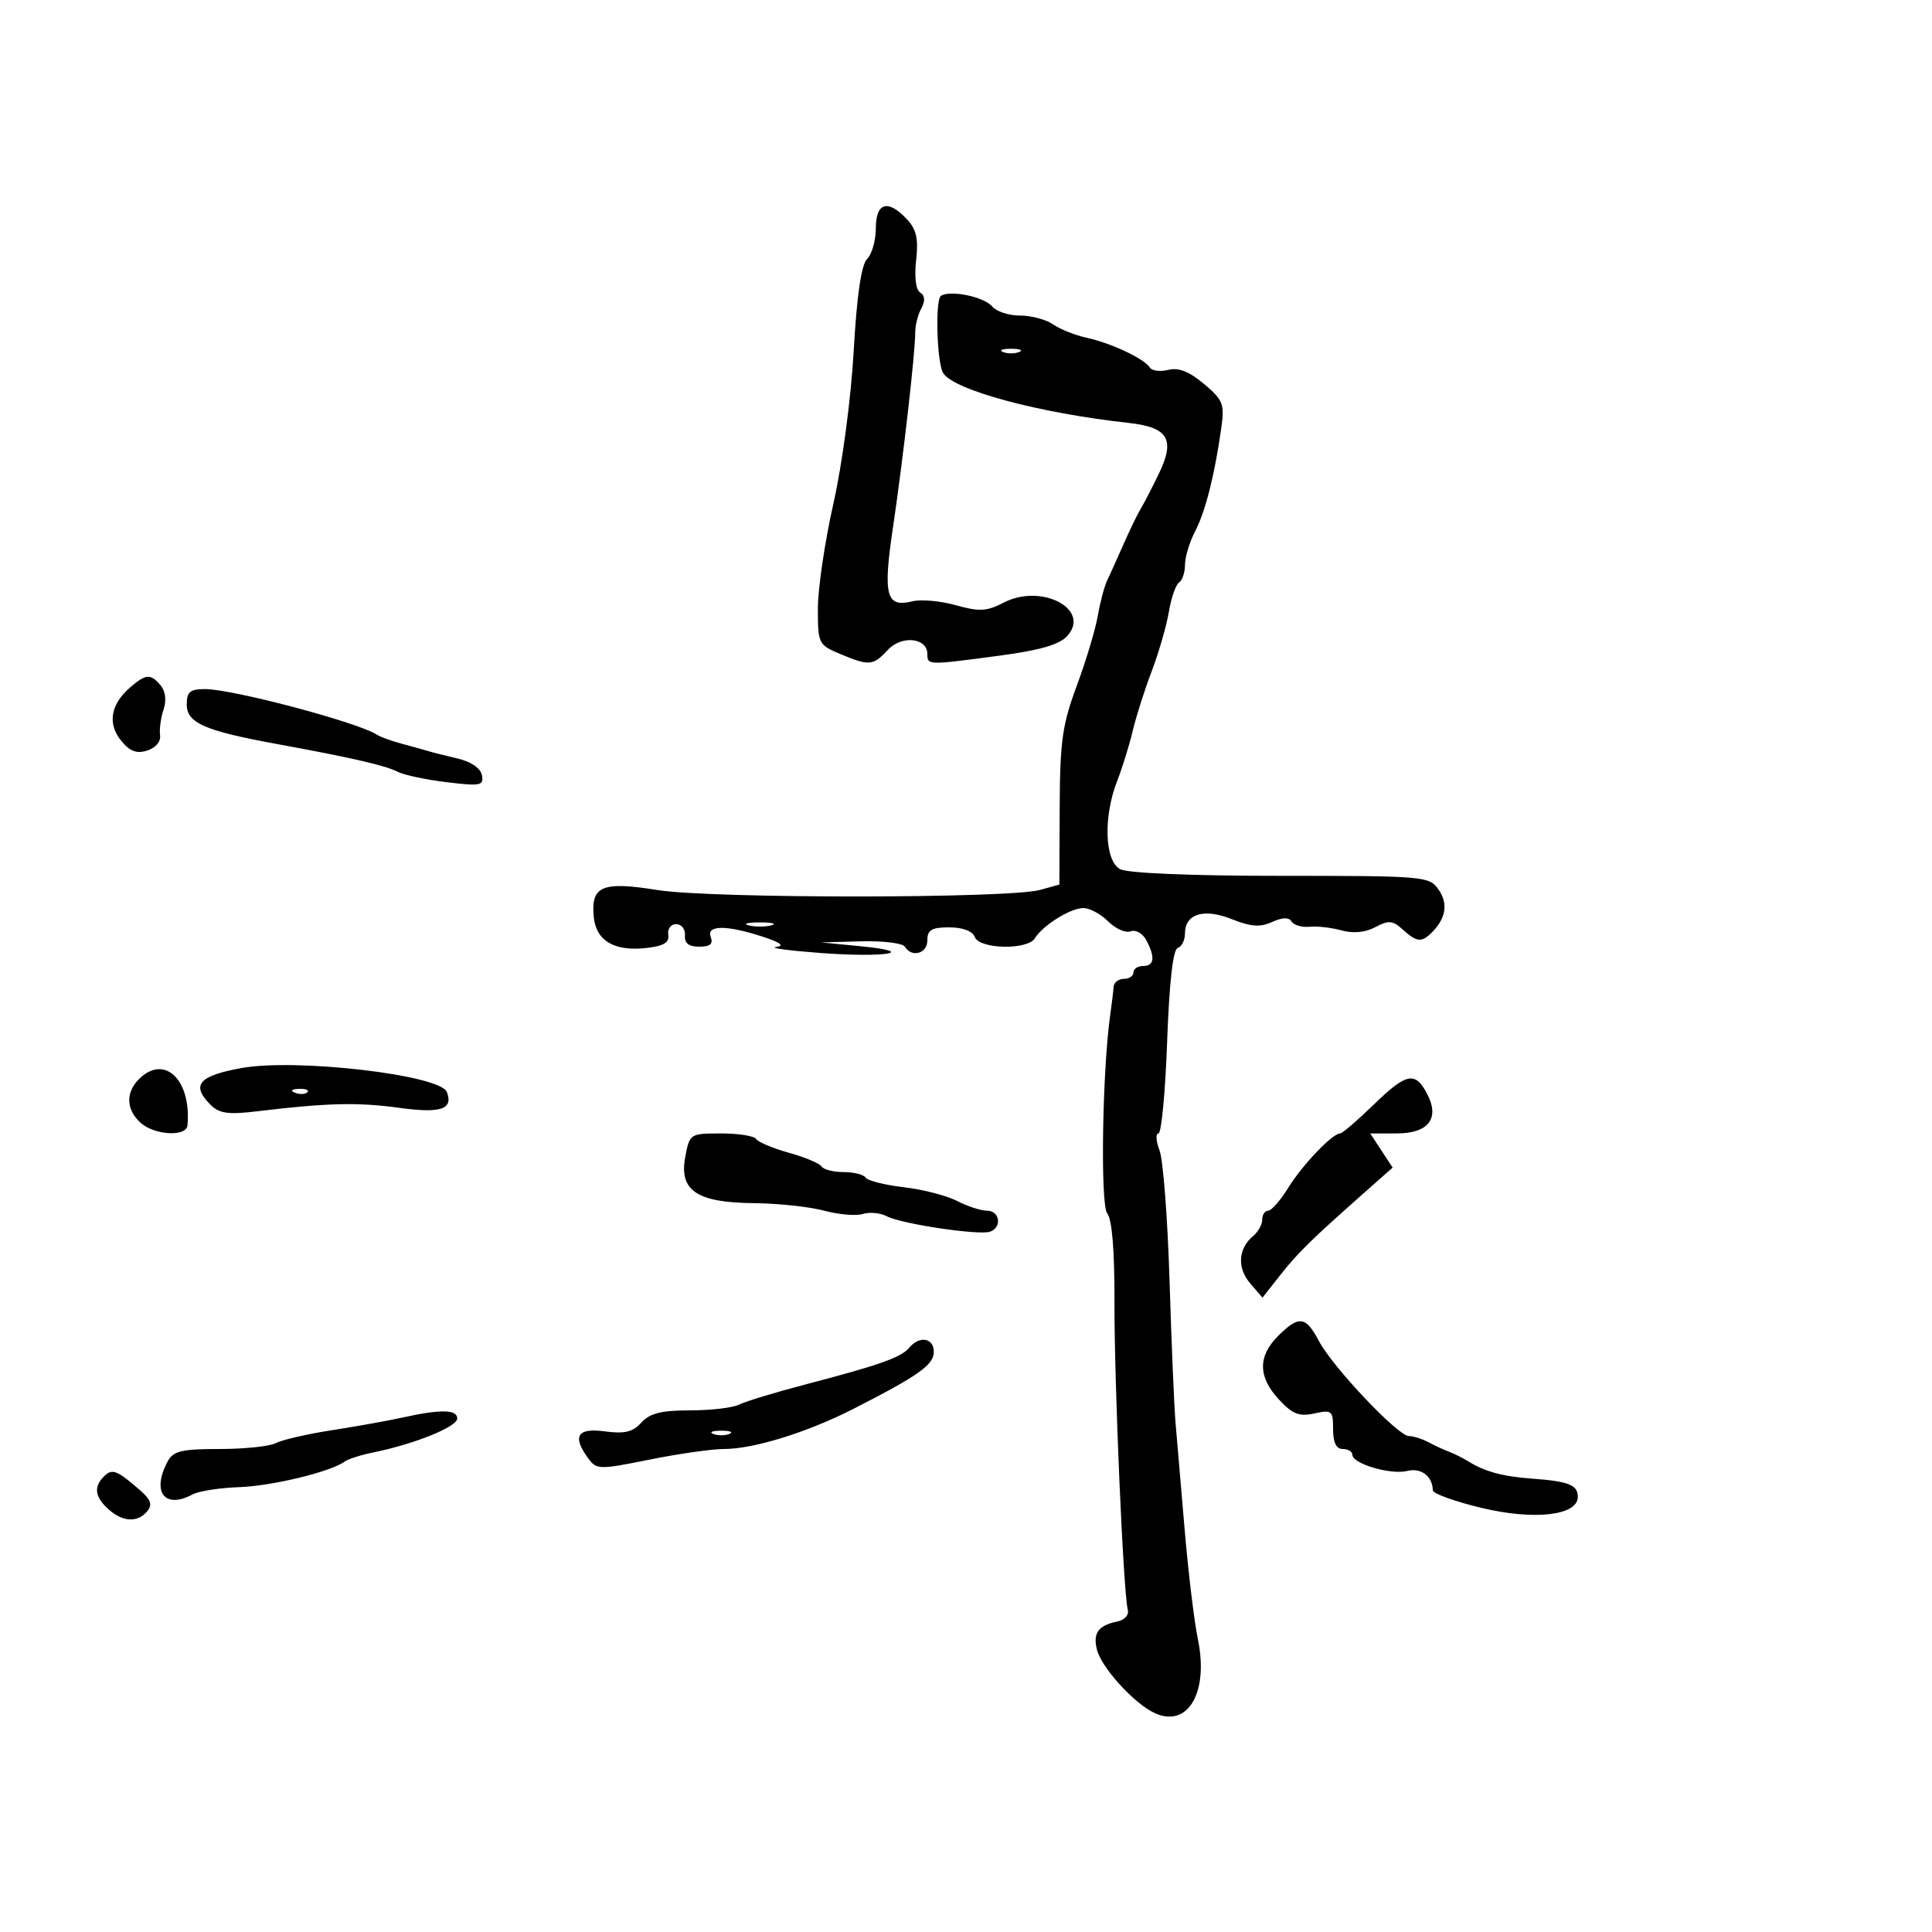 <svg xmlns="http://www.w3.org/2000/svg" width="300" height="300" viewBox="0 0 300 300" version="1.1">
	<path d="M 136 35.429 C 136 37.314, 135.392 39.466, 134.648 40.209 C 133.740 41.118, 133.054 45.817, 132.559 54.531 C 132.139 61.915, 130.784 72.104, 129.411 78.190 C 128.085 84.070, 127 91.406, 127 94.491 C 127 99.948, 127.095 100.142, 130.468 101.551 C 134.992 103.441, 135.557 103.392, 137.874 100.905 C 140.024 98.598, 144 99.027, 144 101.567 C 144 103.298, 144.032 103.298, 155.146 101.819 C 161.472 100.976, 164.506 100.099, 165.717 98.760 C 169.467 94.616, 161.733 90.535, 155.873 93.566 C 153.215 94.940, 152.081 95.003, 148.410 93.975 C 146.029 93.308, 142.989 93.037, 141.655 93.372 C 137.600 94.389, 137.089 92.456, 138.646 82 C 140.209 71.510, 142.142 54.570, 142.116 51.591 C 142.108 50.540, 142.529 48.880, 143.053 47.901 C 143.691 46.709, 143.636 45.893, 142.887 45.430 C 142.211 45.012, 141.961 43.034, 142.256 40.420 C 142.632 37.088, 142.307 35.633, 140.833 34.051 C 137.888 30.890, 136 31.428, 136 35.429 M 146.115 45.929 C 145.191 46.500, 145.469 56.331, 146.454 57.925 C 148.094 60.579, 161.360 64.145, 175.267 65.672 C 181.409 66.346, 182.524 68.222, 179.950 73.551 C 178.901 75.723, 177.633 78.175, 177.131 79 C 176.630 79.825, 175.429 82.300, 174.463 84.500 C 173.496 86.700, 172.353 89.232, 171.921 90.127 C 171.490 91.022, 170.834 93.497, 170.465 95.627 C 170.095 97.757, 168.624 102.650, 167.195 106.500 C 164.950 112.547, 164.590 115.123, 164.547 125.428 L 164.497 137.357 161.498 138.187 C 156.644 139.532, 110.434 139.546, 102.093 138.206 C 93.485 136.822, 91.725 137.567, 92.199 142.392 C 92.565 146.114, 95.429 147.782, 100.448 147.196 C 103.086 146.888, 103.965 146.343, 103.768 145.138 C 103.619 144.230, 104.168 143.500, 105 143.500 C 105.825 143.500, 106.438 144.287, 106.361 145.250 C 106.265 146.461, 106.948 147, 108.580 147 C 110.264 147, 110.773 146.572, 110.362 145.500 C 109.640 143.619, 112.845 143.608, 118.500 145.472 C 121.245 146.377, 121.872 146.873, 120.500 147.054 C 119.400 147.198, 122.550 147.618, 127.500 147.986 C 137.629 148.739, 142.795 147.820, 133.500 146.918 L 127.500 146.336 133.691 146.168 C 137.096 146.076, 140.160 146.450, 140.500 147 C 141.587 148.760, 144 148.070, 144 146 C 144 144.393, 144.667 144, 147.393 144 C 149.487 144, 151.006 144.574, 151.362 145.500 C 152.091 147.400, 159.564 147.552, 160.700 145.690 C 161.923 143.686, 166.232 141, 168.223 141 C 169.200 141, 170.935 141.935, 172.077 143.077 C 173.220 144.220, 174.788 144.912, 175.562 144.615 C 176.337 144.317, 177.426 144.927, 177.985 145.971 C 179.412 148.638, 179.248 150, 177.500 150 C 176.675 150, 176 150.450, 176 151 C 176 151.550, 175.325 152, 174.500 152 C 173.675 152, 172.963 152.563, 172.919 153.250 C 172.874 153.938, 172.644 155.850, 172.407 157.500 C 171.165 166.167, 170.841 187.104, 171.930 188.415 C 172.679 189.318, 173.078 194.200, 173.054 202.158 C 173.016 214.673, 174.428 247.301, 175.121 249.941 C 175.338 250.764, 174.643 251.555, 173.500 251.788 C 170.537 252.390, 169.677 253.582, 170.336 256.177 C 170.990 258.748, 175.468 263.846, 178.692 265.687 C 184.137 268.796, 187.800 263.210, 186.006 254.534 C 185.433 251.765, 184.509 244.100, 183.952 237.500 C 183.394 230.900, 182.760 223.475, 182.543 221 C 182.325 218.525, 181.904 208.581, 181.607 198.903 C 181.310 189.224, 180.613 180.112, 180.058 178.653 C 179.503 177.194, 179.425 176, 179.885 176 C 180.344 176, 180.950 169.607, 181.231 161.793 C 181.564 152.547, 182.136 147.455, 182.871 147.210 C 183.492 147.003, 184 145.993, 184 144.966 C 184 141.891, 186.930 140.988, 191.271 142.725 C 194.233 143.910, 195.676 144.013, 197.525 143.171 C 199.146 142.432, 200.134 142.408, 200.560 143.097 C 200.907 143.658, 202.161 144.022, 203.346 143.905 C 204.530 143.788, 206.772 144.044, 208.327 144.474 C 210.140 144.975, 212.020 144.792, 213.567 143.964 C 215.621 142.865, 216.255 142.921, 217.819 144.336 C 220.021 146.329, 220.753 146.395, 222.377 144.750 C 224.551 142.549, 224.889 140.286, 223.368 138.115 C 221.933 136.066, 221.169 136, 198.878 136 C 184.929 136, 175.107 135.592, 173.934 134.965 C 171.524 133.675, 171.293 126.851, 173.472 121.270 C 174.282 119.197, 175.367 115.700, 175.885 113.500 C 176.403 111.300, 177.725 107.141, 178.824 104.259 C 179.922 101.376, 181.126 97.216, 181.498 95.014 C 181.870 92.812, 182.585 90.757, 183.087 90.446 C 183.589 90.136, 184.003 88.896, 184.006 87.691 C 184.010 86.486, 184.718 84.150, 185.580 82.500 C 187.173 79.451, 188.609 73.778, 189.645 66.431 C 190.166 62.741, 189.915 62.107, 186.951 59.612 C 184.662 57.686, 183.001 57.034, 181.403 57.435 C 180.149 57.750, 178.861 57.584, 178.541 57.067 C 177.702 55.709, 172.548 53.278, 168.760 52.454 C 166.967 52.064, 164.612 51.127, 163.527 50.372 C 162.443 49.618, 160.135 49, 158.400 49 C 156.665 49, 154.725 48.374, 154.090 47.609 C 152.837 46.098, 147.619 44.999, 146.115 45.929 M 155.750 54.662 C 156.438 54.940, 157.563 54.940, 158.250 54.662 C 158.938 54.385, 158.375 54.158, 157 54.158 C 155.625 54.158, 155.063 54.385, 155.750 54.662 M 20.198 106.750 C 17.177 109.362, 16.664 112.363, 18.789 114.988 C 20.155 116.675, 21.196 117.073, 22.861 116.544 C 24.171 116.128, 24.998 115.144, 24.857 114.167 C 24.725 113.250, 24.965 111.466, 25.391 110.202 C 25.869 108.783, 25.704 107.349, 24.960 106.452 C 23.403 104.576, 22.658 104.622, 20.198 106.750 M 29 109.402 C 29 112.260, 31.789 113.481, 43 115.531 C 54.620 117.656, 59.874 118.865, 61.764 119.847 C 62.719 120.343, 66.128 121.068, 69.339 121.458 C 74.621 122.099, 75.146 121.995, 74.833 120.373 C 74.621 119.270, 73.143 118.265, 70.994 117.764 C 69.072 117.315, 67.050 116.805, 66.500 116.630 C 65.950 116.456, 64.150 115.955, 62.500 115.518 C 60.850 115.082, 59.050 114.430, 58.500 114.071 C 55.582 112.164, 36.112 107, 31.840 107 C 29.508 107, 29 107.430, 29 109.402 M 116.250 143.689 C 117.213 143.941, 118.787 143.941, 119.750 143.689 C 120.713 143.438, 119.925 143.232, 118 143.232 C 116.075 143.232, 115.287 143.438, 116.250 143.689 M 37.500 165.846 C 30.836 167.052, 29.627 168.484, 32.687 171.544 C 34.053 172.910, 35.434 173.103, 39.937 172.560 C 50.751 171.254, 55.571 171.136, 61.968 172.019 C 68.449 172.913, 70.421 172.260, 69.386 169.563 C 68.369 166.914, 46.004 164.307, 37.500 165.846 M 21.571 167.571 C 19.484 169.659, 19.584 172.314, 21.829 174.345 C 23.972 176.284, 28.950 176.561, 29.111 174.750 C 29.740 167.646, 25.517 163.625, 21.571 167.571 M 213.408 171.434 C 210.824 173.945, 208.433 176, 208.095 176 C 206.901 176, 202.237 180.880, 200.051 184.418 C 198.833 186.388, 197.424 188, 196.918 188 C 196.413 188, 196 188.620, 196 189.378 C 196 190.135, 195.374 191.275, 194.608 191.910 C 192.266 193.854, 192.062 196.864, 194.111 199.254 L 196.037 201.500 198.769 198.027 C 201.491 194.565, 203.579 192.517, 211.873 185.176 L 216.246 181.305 214.508 178.653 L 212.770 176 216.850 176 C 221.742 176, 223.561 173.748, 221.685 170.016 C 219.821 166.308, 218.438 166.545, 213.408 171.434 M 45.813 169.683 C 46.534 169.972, 47.397 169.936, 47.729 169.604 C 48.061 169.272, 47.471 169.036, 46.417 169.079 C 45.252 169.127, 45.015 169.364, 45.813 169.683 M 106.407 179.642 C 105.424 184.884, 108.191 186.742, 117.106 186.826 C 120.829 186.861, 125.725 187.388, 127.987 187.996 C 130.248 188.605, 132.948 188.834, 133.987 188.504 C 135.025 188.175, 136.691 188.333, 137.687 188.855 C 139.989 190.061, 152.091 191.866, 153.750 191.250 C 155.639 190.549, 155.248 188.001, 153.250 187.994 C 152.287 187.990, 150.206 187.313, 148.624 186.488 C 147.042 185.663, 143.317 184.702, 140.346 184.353 C 137.375 184.004, 134.705 183.331, 134.413 182.859 C 134.121 182.387, 132.585 182, 131 182 C 129.415 182, 127.878 181.612, 127.585 181.137 C 127.291 180.663, 125.003 179.701, 122.500 179 C 119.997 178.299, 117.709 177.337, 117.415 176.863 C 117.122 176.388, 114.679 176, 111.986 176 C 107.147 176, 107.083 176.042, 106.407 179.642 M 198.455 207.455 C 195.297 210.612, 195.342 213.811, 198.595 217.319 C 200.700 219.590, 201.737 219.997, 204.095 219.479 C 206.811 218.883, 207 219.042, 207 221.921 C 207 223.991, 207.491 225, 208.500 225 C 209.325 225, 210 225.406, 210 225.902 C 210 227.292, 215.961 229.048, 218.509 228.408 C 220.658 227.869, 222.448 229.222, 222.485 231.414 C 222.493 231.917, 225.875 233.141, 230 234.133 C 238.217 236.110, 245 235.340, 245 232.430 C 245 230.580, 243.592 230.017, 237.934 229.604 C 233.335 229.268, 230.568 228.521, 228 226.921 C 227.175 226.408, 225.825 225.732, 225 225.421 C 224.175 225.109, 222.719 224.437, 221.764 223.927 C 220.809 223.417, 219.459 222.997, 218.764 222.993 C 217.064 222.984, 206.927 212.270, 204.797 208.230 C 202.753 204.356, 201.684 204.225, 198.455 207.455 M 141.186 209.276 C 139.939 210.778, 136.546 211.977, 125 214.995 C 120.325 216.217, 115.719 217.618, 114.764 218.108 C 113.809 218.599, 110.391 219, 107.169 219 C 102.686 219, 100.907 219.446, 99.594 220.897 C 98.264 222.365, 96.989 222.674, 93.939 222.265 C 89.628 221.687, 88.816 222.998, 91.344 226.456 C 92.632 228.217, 93.033 228.226, 100.865 226.647 C 105.361 225.741, 110.555 225, 112.405 225 C 117.033 225, 125.331 222.430, 132.500 218.776 C 142.625 213.616, 145 211.933, 145 209.918 C 145 207.739, 142.773 207.364, 141.186 209.276 M 62.500 220.115 C 60.300 220.602, 55.364 221.488, 51.530 222.083 C 47.697 222.678, 43.789 223.578, 42.846 224.082 C 41.903 224.587, 37.968 225, 34.101 225 C 28.173 225, 26.908 225.303, 26.035 226.934 C 23.502 231.667, 25.547 234.383, 29.893 232.057 C 30.862 231.539, 34.095 231.031, 37.077 230.928 C 42.215 230.752, 51.330 228.551, 53.500 226.963 C 54.050 226.560, 56.075 225.912, 58 225.523 C 64.360 224.236, 71 221.551, 71 220.265 C 71 218.848, 68.429 218.803, 62.500 220.115 M 110.750 222.662 C 111.438 222.940, 112.563 222.940, 113.250 222.662 C 113.938 222.385, 113.375 222.158, 112 222.158 C 110.625 222.158, 110.063 222.385, 110.750 222.662 M 16.160 229.240 C 14.515 230.885, 14.718 232.435, 16.829 234.345 C 19.039 236.345, 21.366 236.469, 22.862 234.667 C 23.704 233.651, 23.426 232.861, 21.693 231.354 C 18.158 228.281, 17.406 227.994, 16.160 229.240" stroke="none" fill="black" fill-rule="evenodd"/>
</svg>